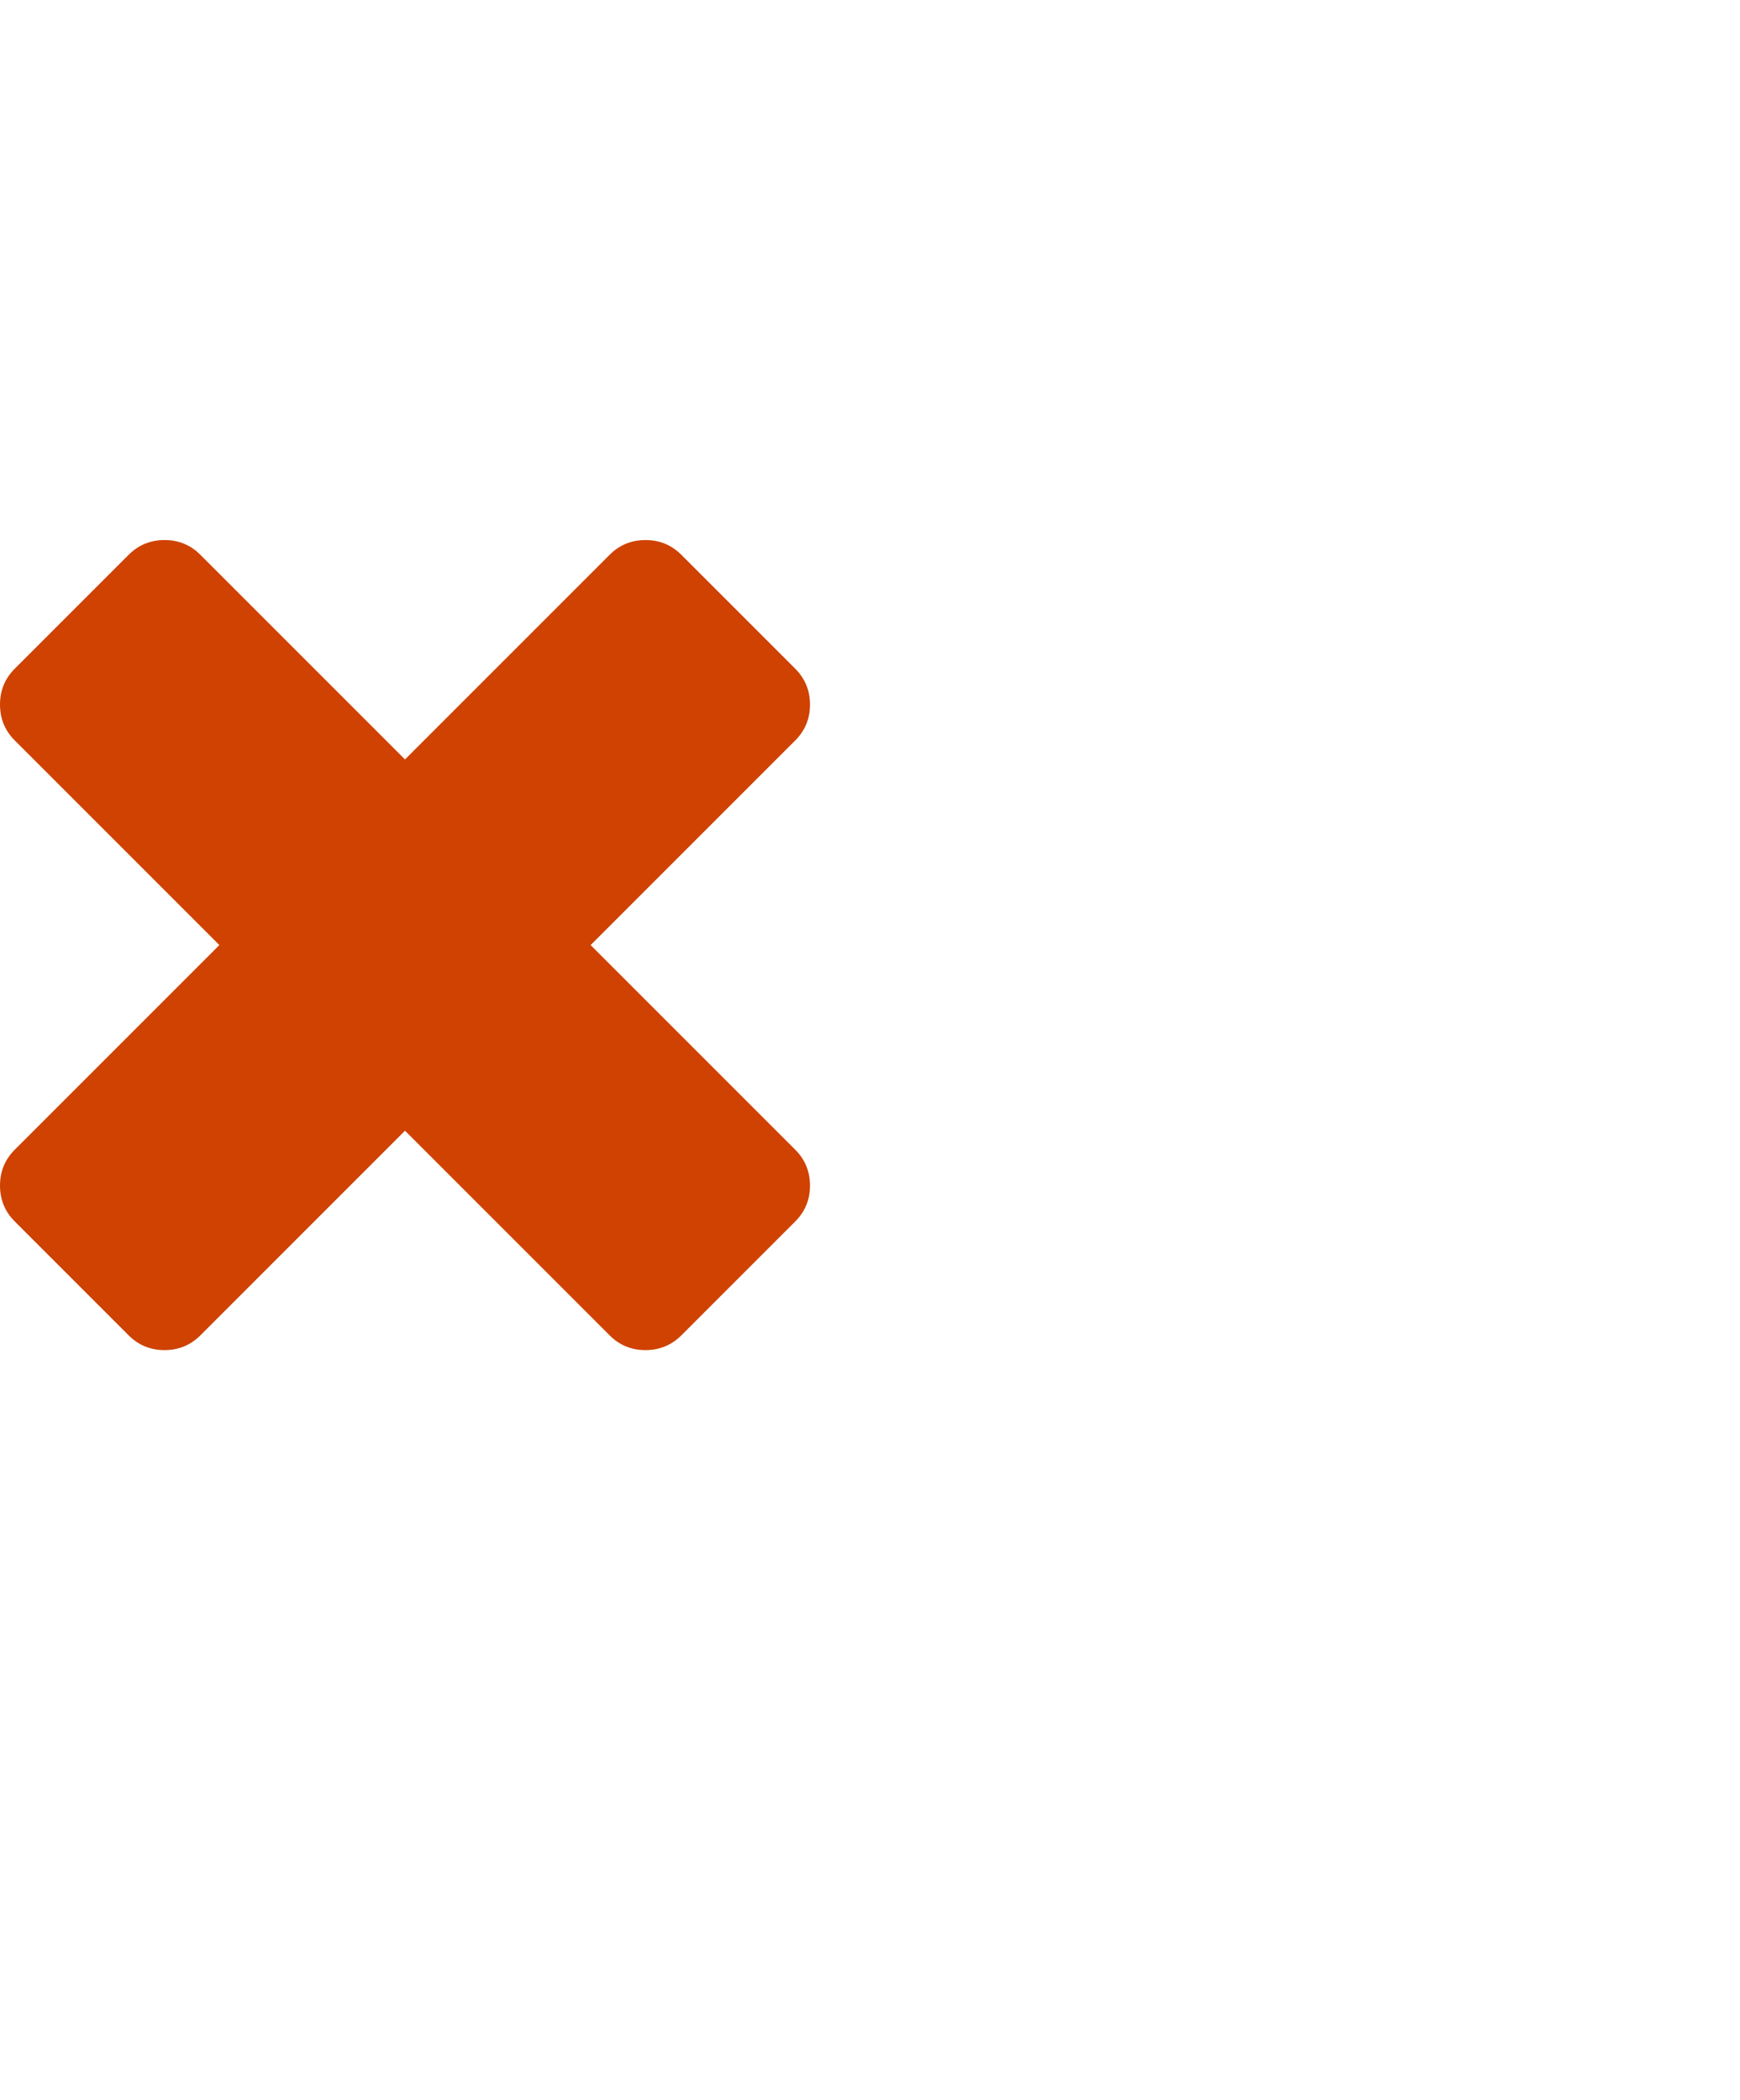 <svg height="35" viewBox="0 0 29 35" width="29" xmlns="http://www.w3.org/2000/svg"><path d="m10.758 22.5c.234 0 .434-.082.598-.246l1.898-1.898c.164-.164.246-.363.246-.598 0-.234-.082-.434-.246-.598l-3.41-3.41 3.41-3.41c.164-.164.246-.363.246-.598 0-.234-.082-.434-.246-.598l-1.898-1.898c-.164-.164-.363-.246-.598-.246-.234 0-.434.082-.598.246l-3.41 3.41-3.41-3.41c-.164-.164-.363-.246-.598-.246s-.434.082-.598.246l-1.898 1.898c-.164.164-.246.363-.246.598 0 .234.082.434.246.598l3.41 3.41-3.41 3.41c-.164.164-.246.363-.246.598 0 .234.082.434.246.598l1.898 1.898c.164.164.363.246.598.246s.434-.082.598-.246l3.41-3.41 3.41 3.41c.164.164.363.246.598.246z" fill="#cf4202"/></svg>